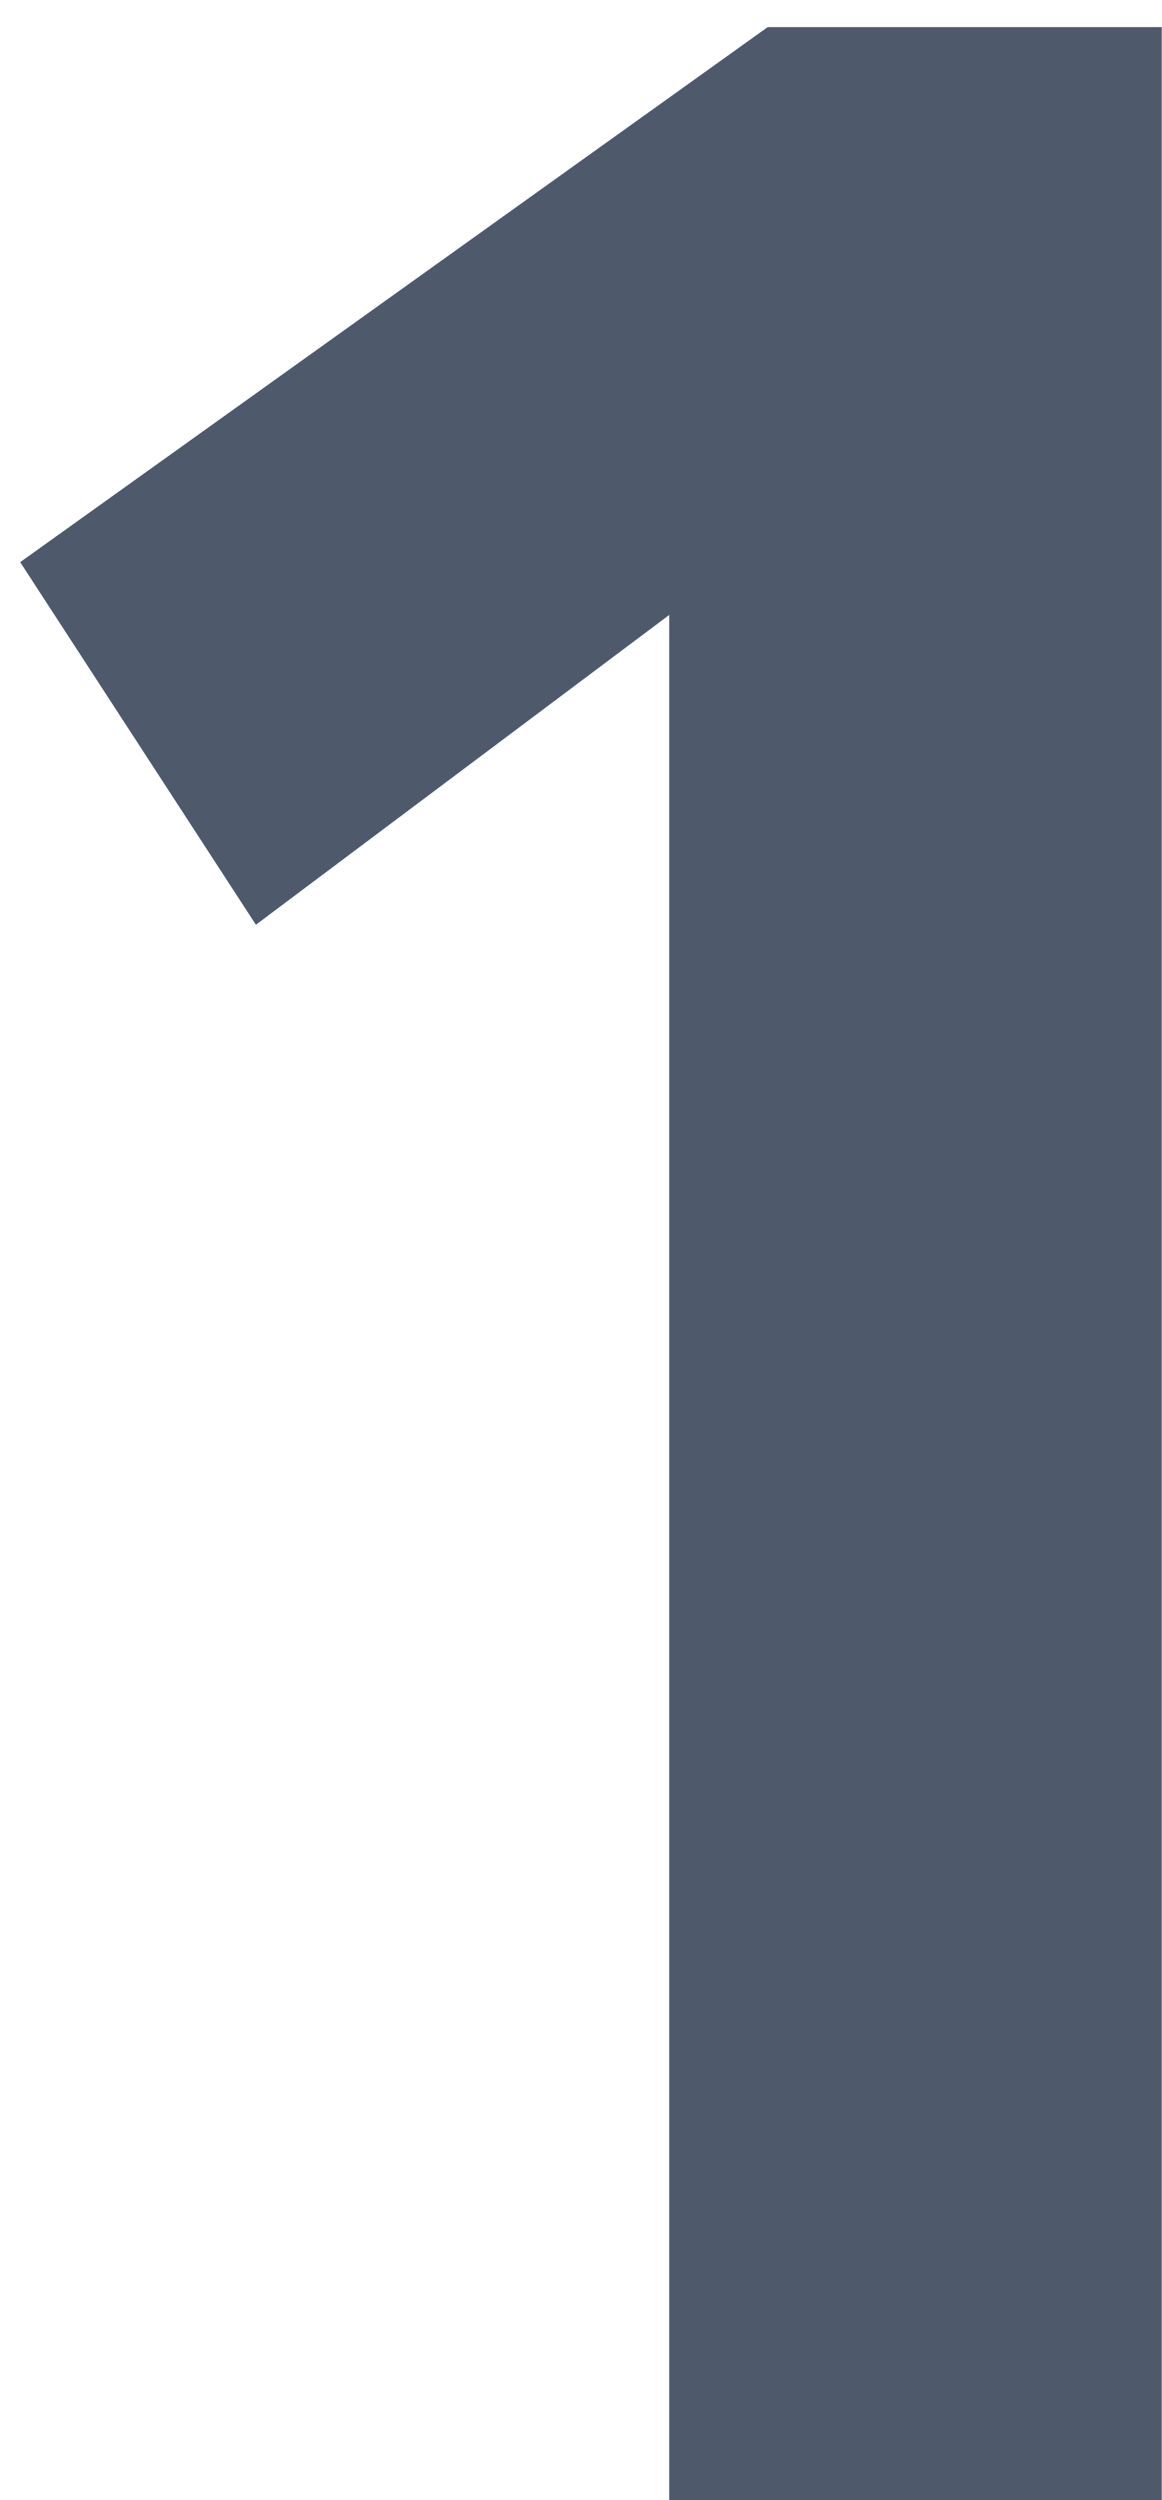 <svg width="40" height="86" viewBox="0 0 40 86" fill="none" xmlns="http://www.w3.org/2000/svg">
<path d="M23.037 86H39.99V0.932H26.428L0.695 19.338L8.809 31.811L23.037 21.154V86Z" fill="#4E5A6C"/>
</svg>
